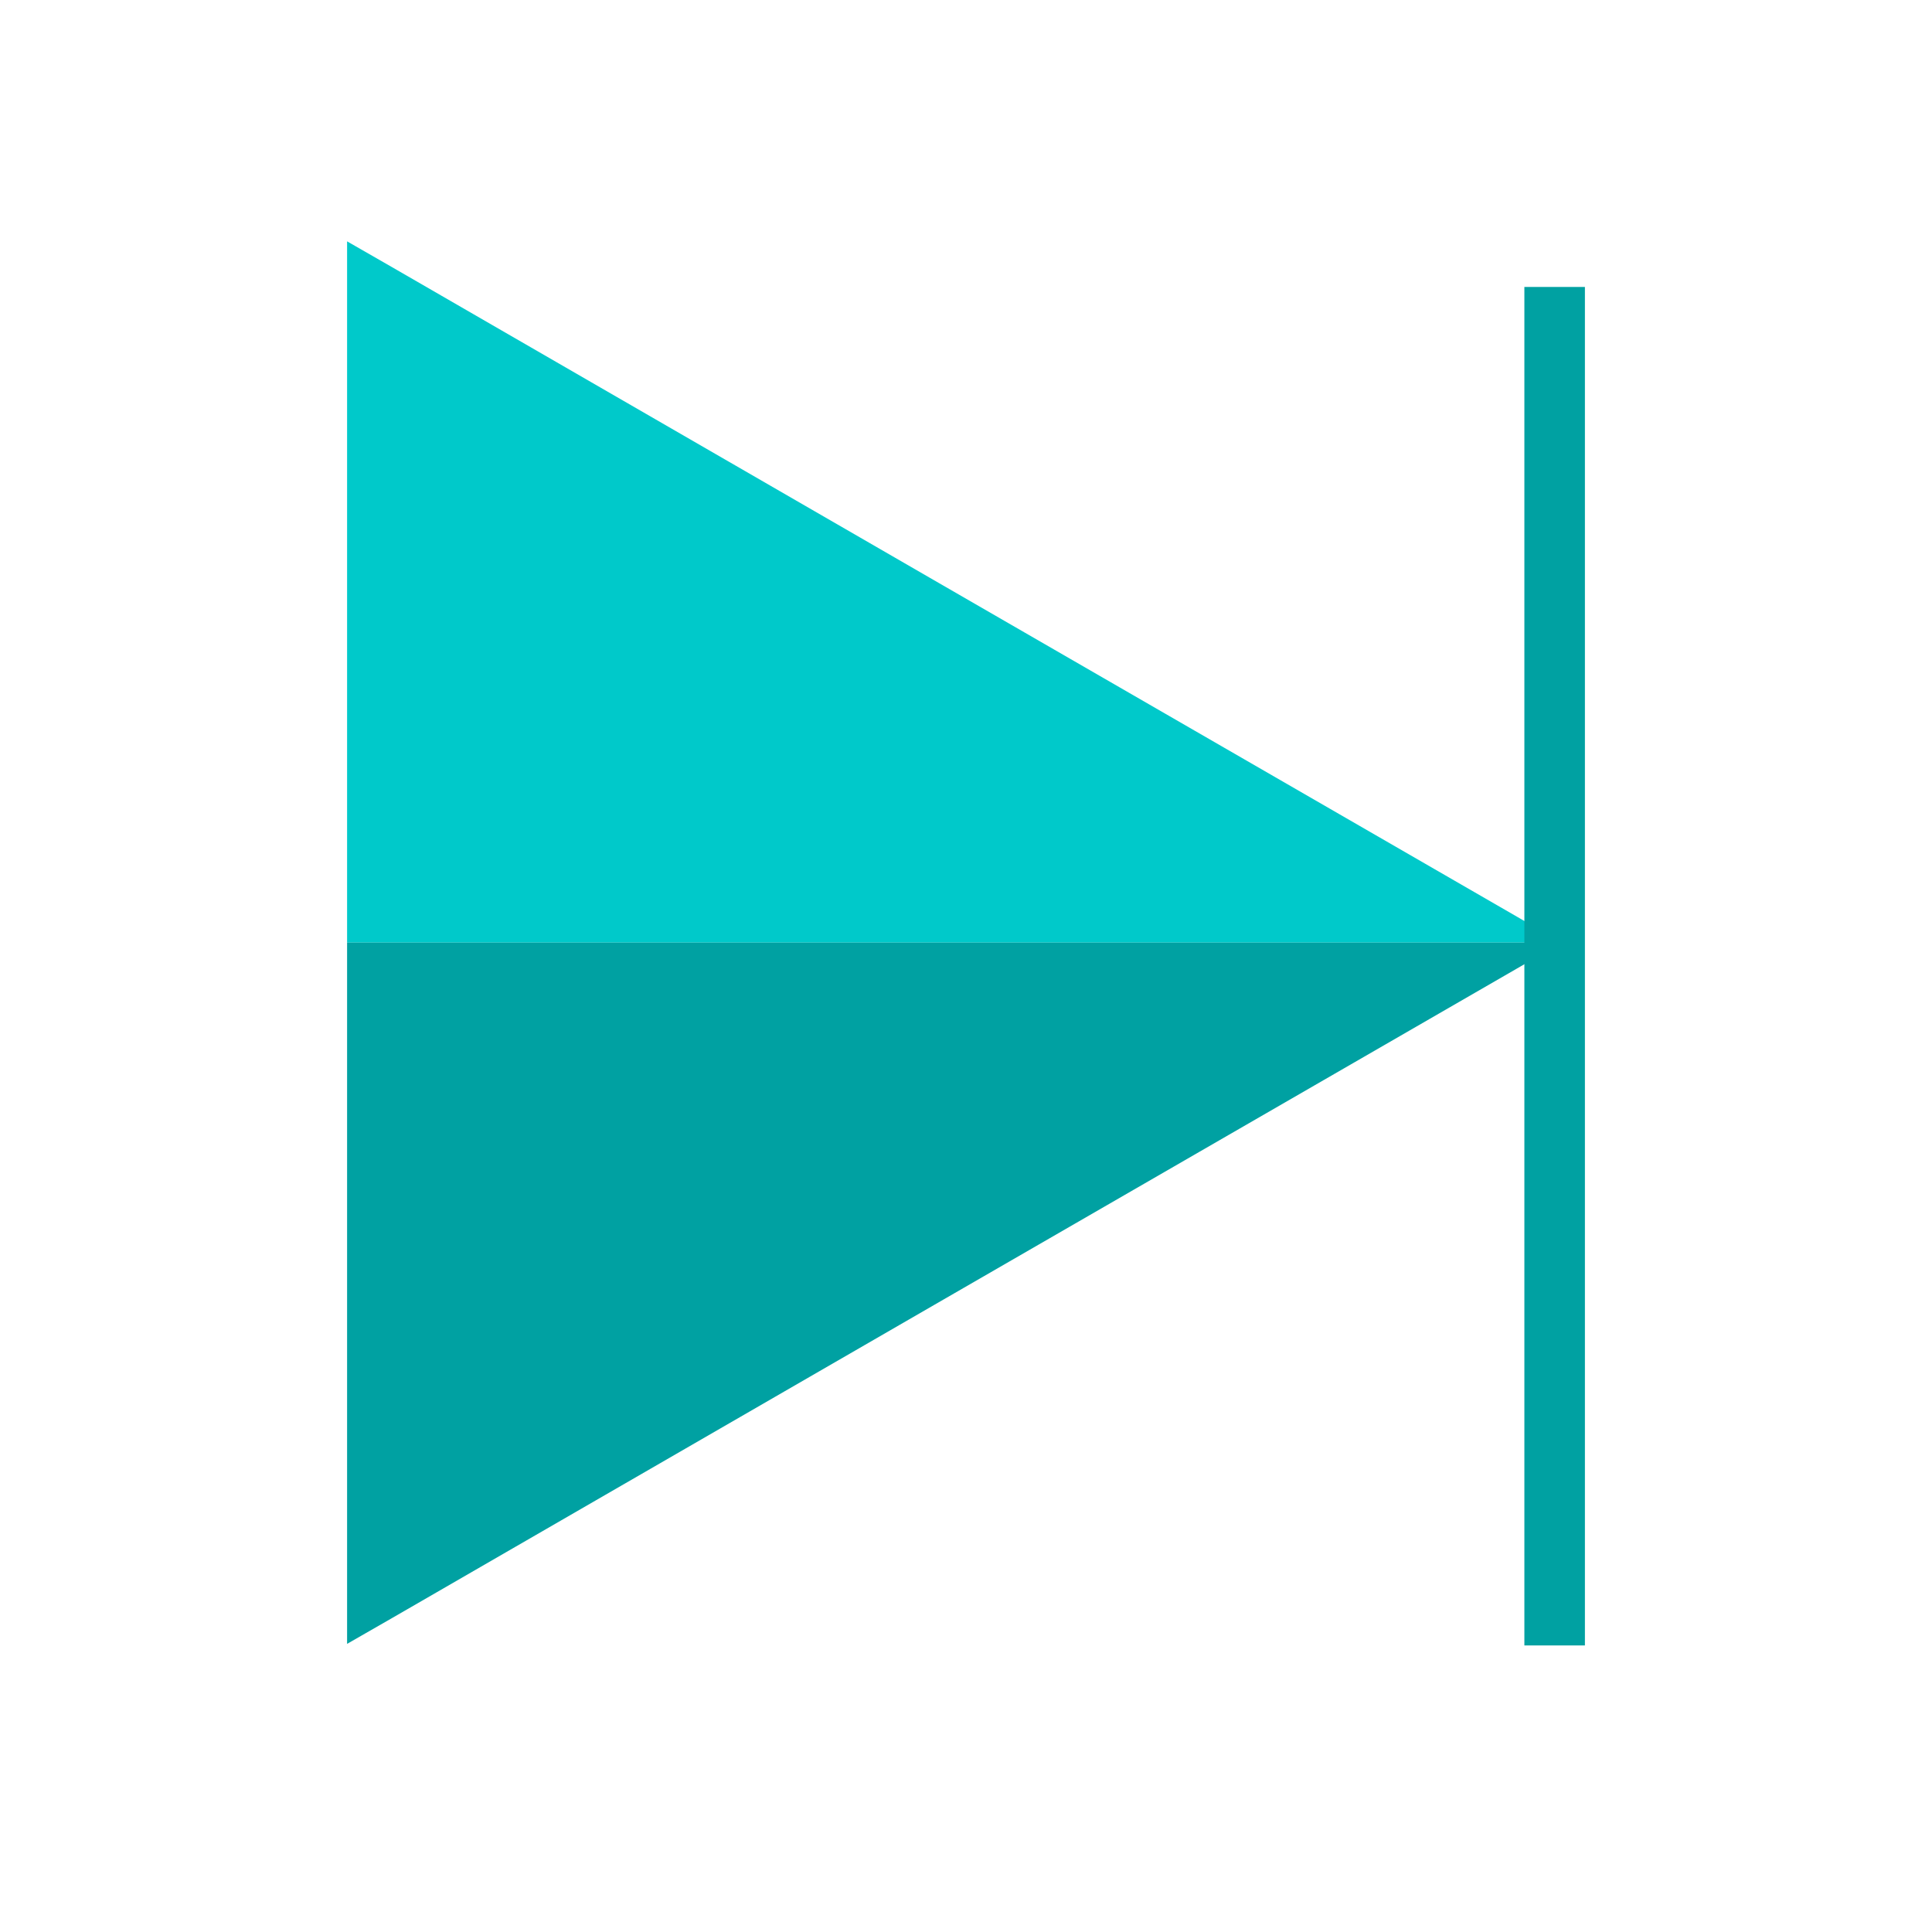 <?xml version="1.0" standalone="no"?><!DOCTYPE svg PUBLIC "-//W3C//DTD SVG 1.1//EN" "http://www.w3.org/Graphics/SVG/1.1/DTD/svg11.dtd"><svg t="1569483392234" class="icon" viewBox="0 0 1024 1024" version="1.1" xmlns="http://www.w3.org/2000/svg" p-id="5447" xmlns:xlink="http://www.w3.org/1999/xlink" width="200" height="200"><defs><style type="text/css"></style></defs><path d="M183.966 499.604V127.922L207.925 141.672l297.929 172.09 298.137 172.09 22.918 13.334 0.833 0.417z" fill="#00C9CA" p-id="5448"></path><path d="M803.991 513.354L505.854 685.445l-297.929 172.09-23.959 13.751V499.604h643.776z" fill="#00A1A2" p-id="5449"></path><path d="M840.034 152.09v720.029h-32.085V152.09z" fill="#00A1A2" p-id="5450"></path></svg>